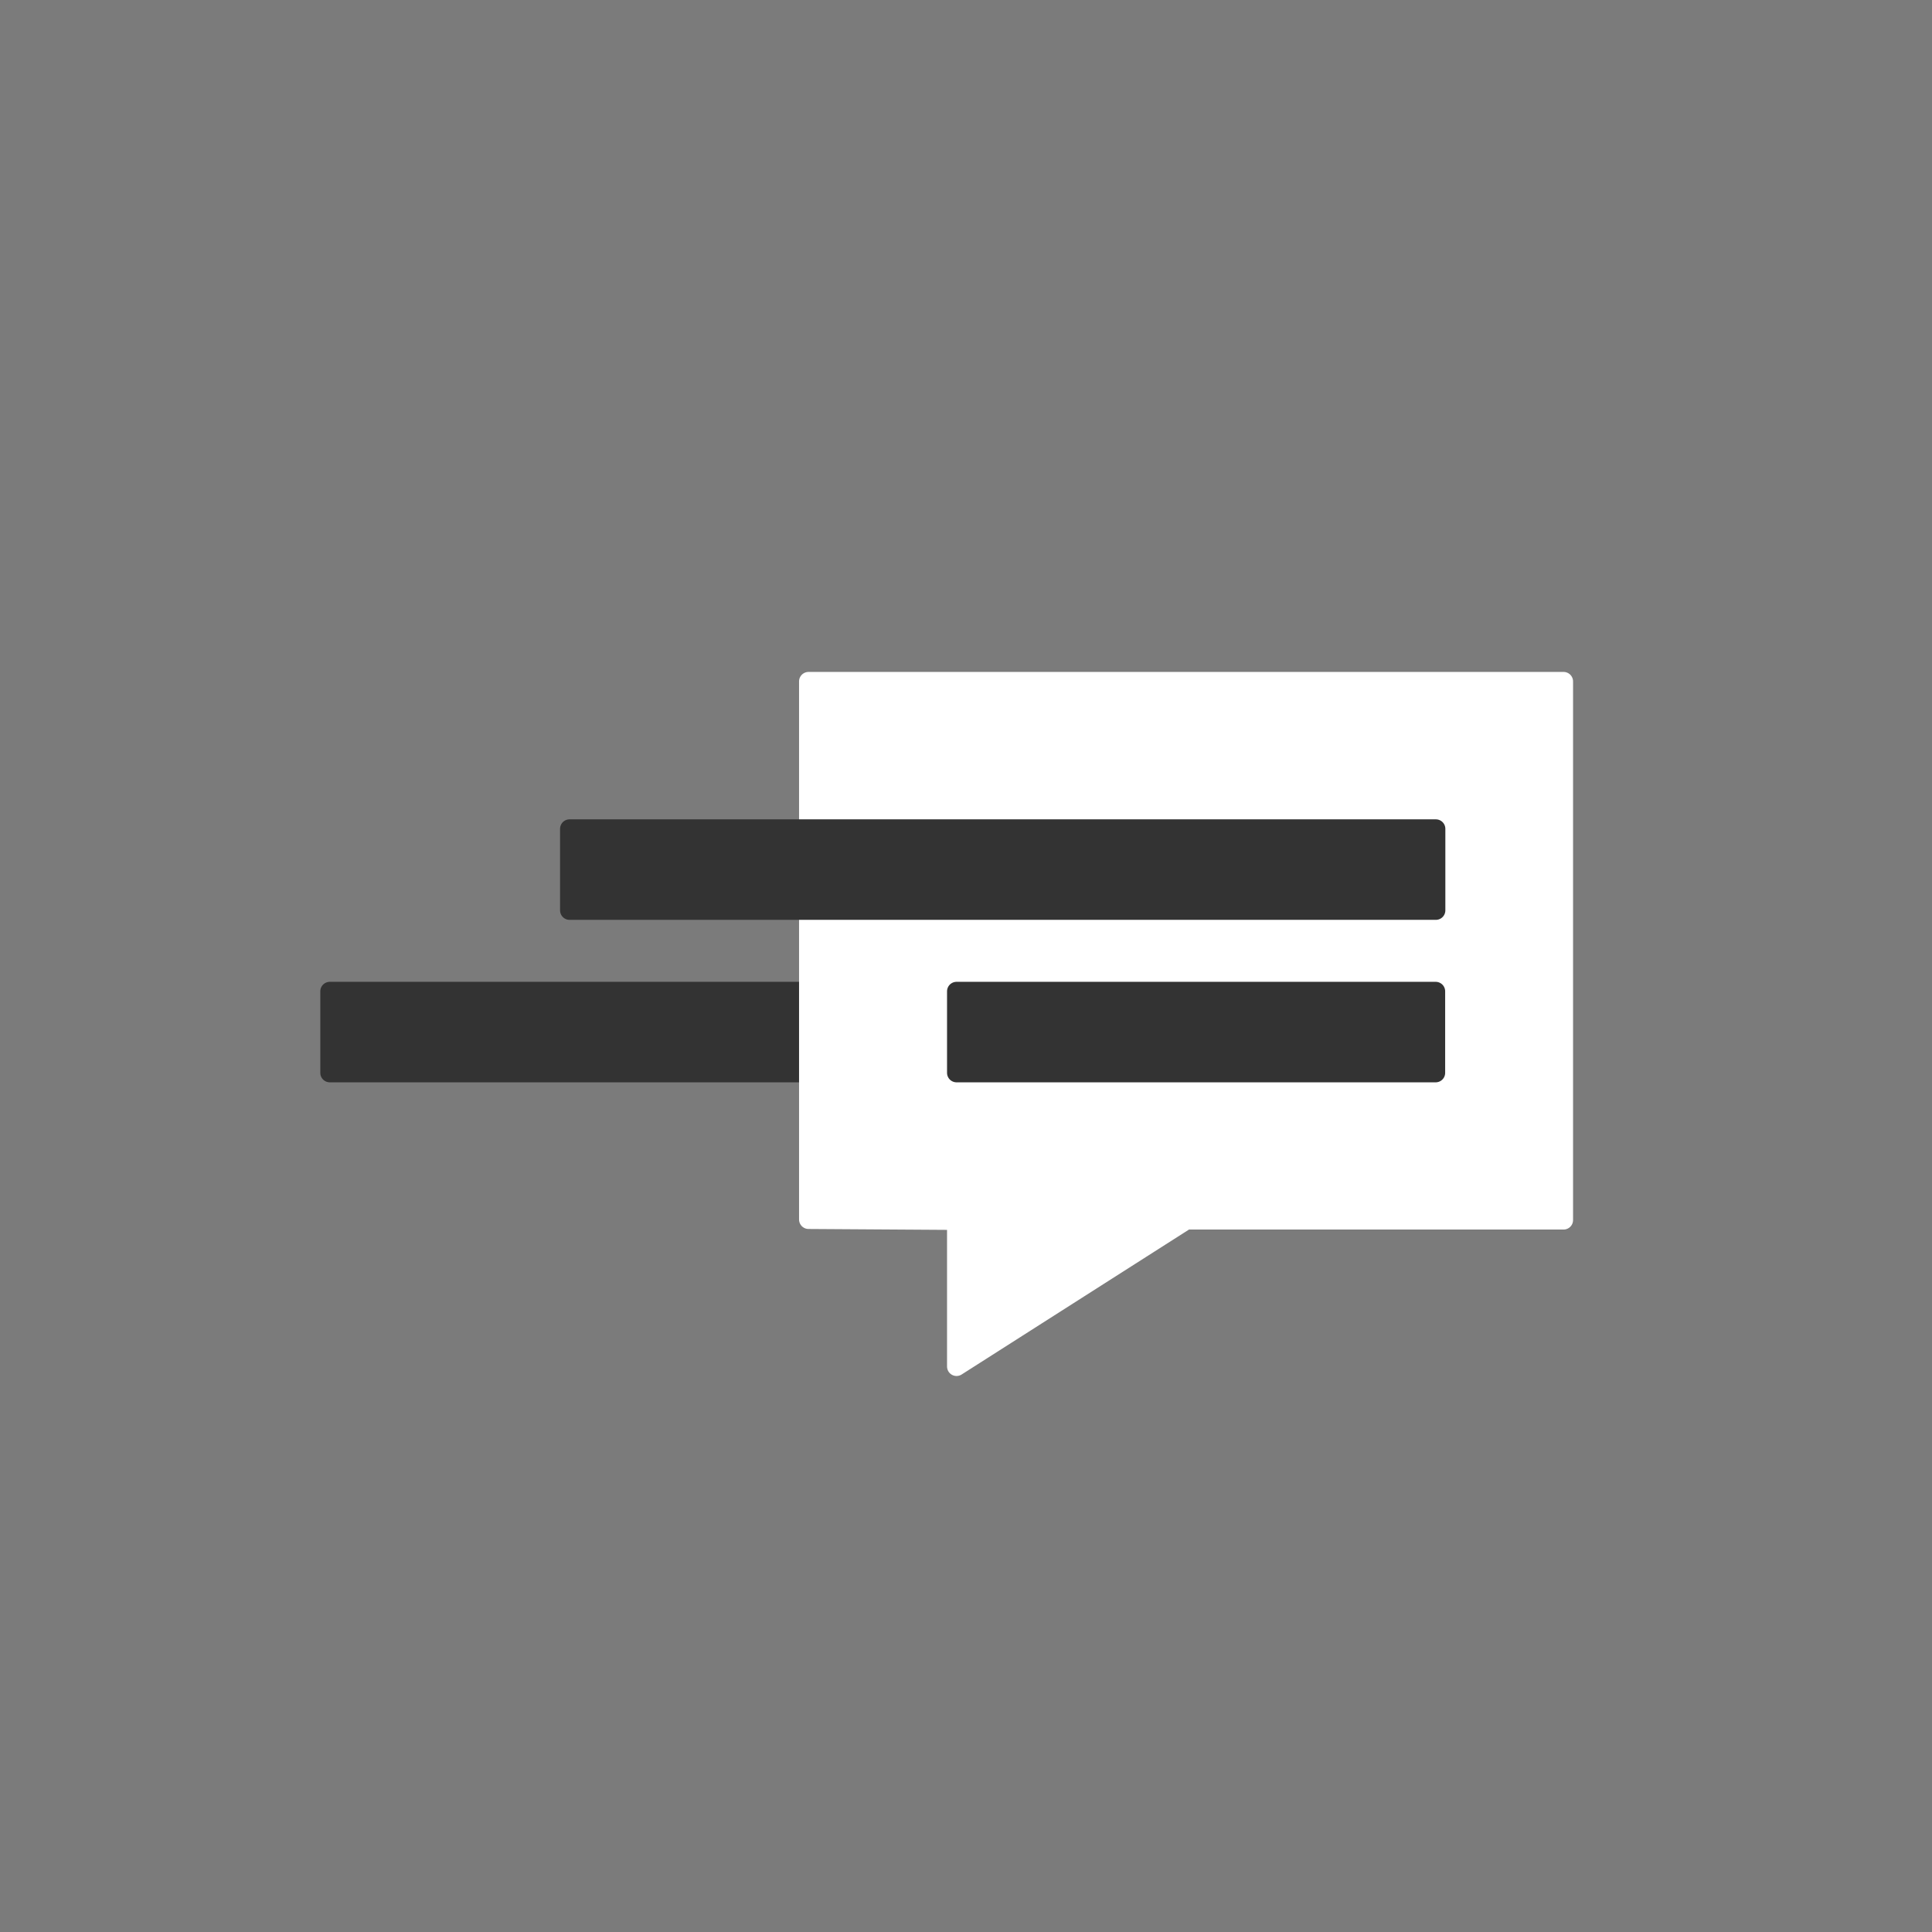 <?xml version="1.0" encoding="utf-8"?>
<!-- Generator: Adobe Illustrator 17.1.0, SVG Export Plug-In . SVG Version: 6.00 Build 0)  -->
<!DOCTYPE svg PUBLIC "-//W3C//DTD SVG 1.1//EN" "http://www.w3.org/Graphics/SVG/1.1/DTD/svg11.dtd">
<svg version="1.1" id="Layer_1" xmlns="http://www.w3.org/2000/svg" xmlns:xlink="http://www.w3.org/1999/xlink" x="0px" y="0px"
	 viewBox="-100 -100 1000 1000" enable-background="new -100 -100 1000 1000" xml:space="preserve">
<g>
	<rect x="-100" y="-100" fill="#7B7B7B" width="1000" height="1000"/>
	<g>
		
			<rect x="70.7" y="413.1" fill="#333333" stroke="#333333" stroke-width="9.824" stroke-linejoin="round" stroke-miterlimit="10" width="278.2" height="42.2"/>
		<polygon fill="#FFFFFF" stroke="#FFFFFF" stroke-width="9.824" stroke-linejoin="round" stroke-miterlimit="10" points="
			318.5,335.9 318.5,531.2 395.1,531.7 395.1,607.3 514,531.5 709.3,531.5 709.3,365.2 709.3,252.7 318.5,252.7 		"/>
		
			<rect x="194.8" y="329" fill="#333333" stroke="#333333" stroke-width="9.824" stroke-linejoin="round" stroke-miterlimit="10" width="448.4" height="42.2"/>
		
			<rect x="395.1" y="413.1" fill="#333333" stroke="#333333" stroke-width="9.824" stroke-linejoin="round" stroke-miterlimit="10" width="248" height="42.2"/>
	</g>
</g>
</svg>
